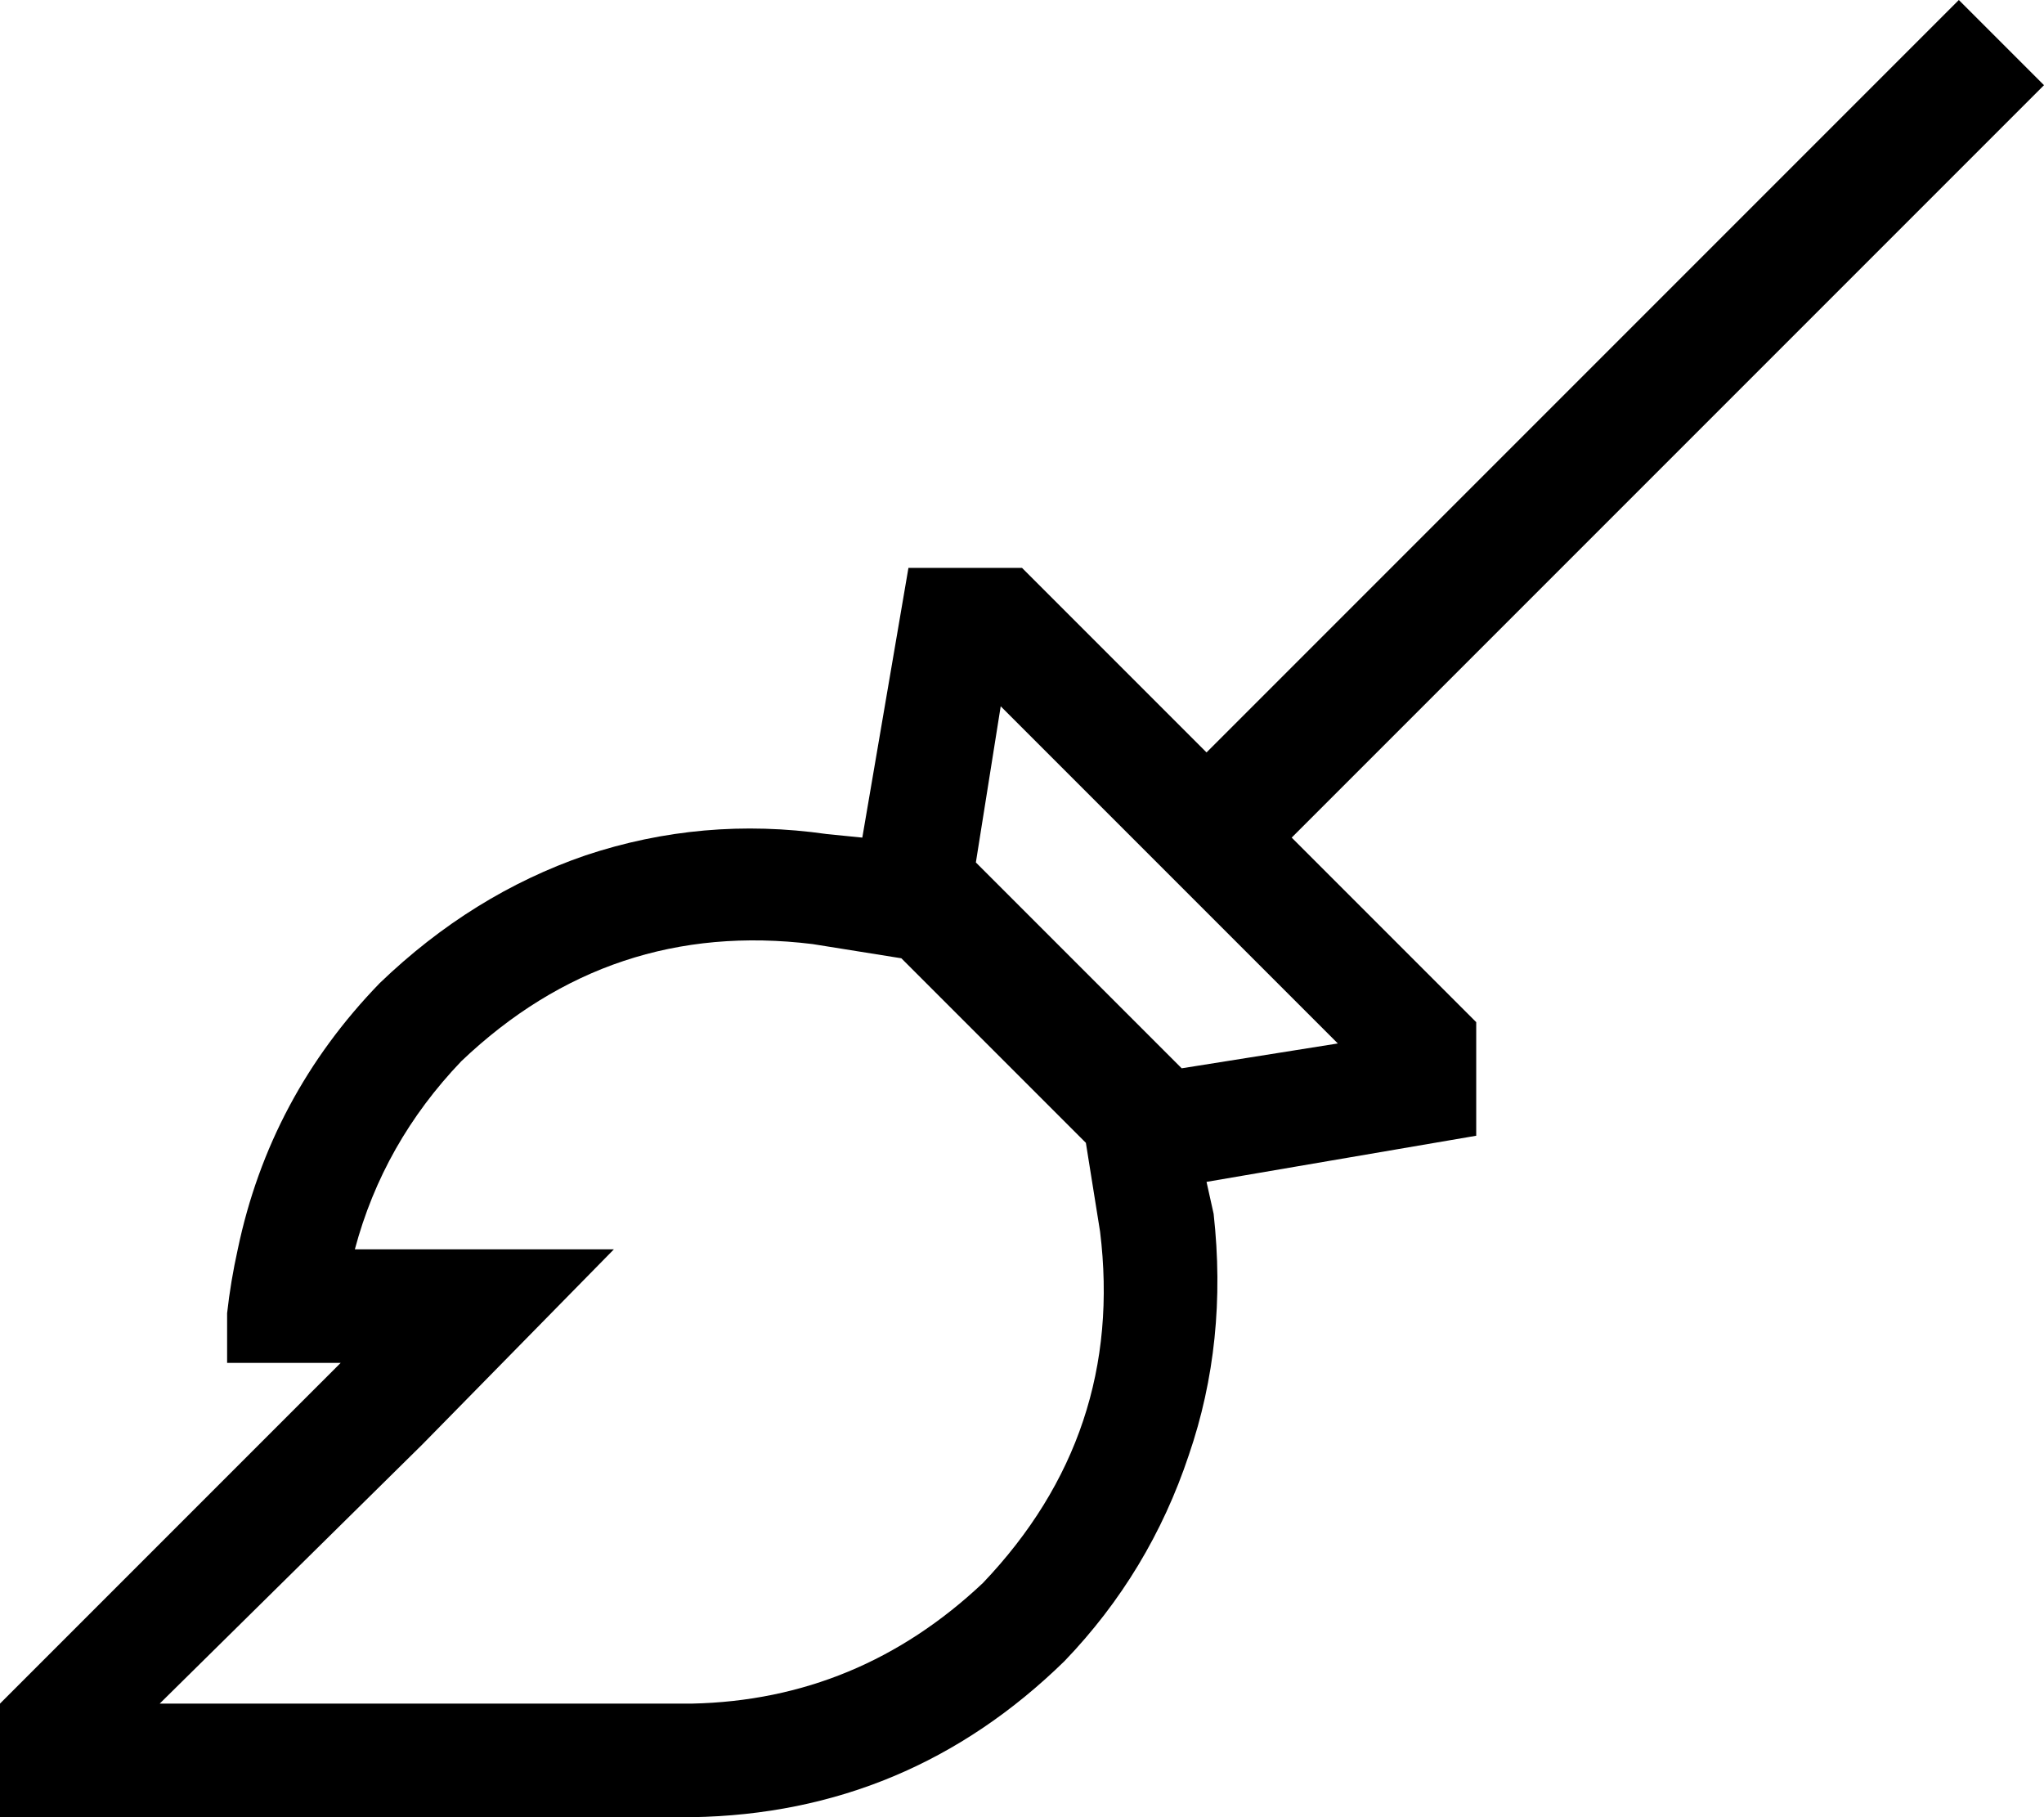 <svg xmlns="http://www.w3.org/2000/svg" viewBox="0 0 576 512">
  <path d="M 340 212 L 552 0 L 340 212 L 552 0 L 576 24 L 576 24 L 364 236 L 364 236 L 416 288 L 416 288 L 416 320 L 416 320 L 340 333 L 340 333 L 342 342 L 342 342 Q 346 378 335 410 Q 324 443 300 468 Q 256 511 195 512 L 32 512 L 0 512 L 0 480 L 0 480 L 64 416 L 64 416 L 96 384 L 96 384 L 64 384 L 64 384 L 64 382 L 64 382 Q 64 382 64 382 Q 64 382 64 382 Q 64 376 64 370 Q 65 361 67 352 Q 76 309 107 277 Q 133 252 165 241 Q 198 230 233 235 L 243 236 L 243 236 L 256 160 L 256 160 L 288 160 L 288 160 L 340 212 L 340 212 Z M 306 322 L 254 270 L 306 322 L 254 270 L 229 266 L 229 266 Q 172 259 130 299 Q 108 322 100 352 L 173 352 L 173 352 L 119 407 L 119 407 L 45 480 L 45 480 L 195 480 L 195 480 Q 242 479 277 446 Q 317 404 310 347 L 306 322 L 306 322 Z M 377 294 L 282 199 L 377 294 L 282 199 L 275 243 L 275 243 L 333 301 L 333 301 L 377 294 L 377 294 Z" />
</svg>